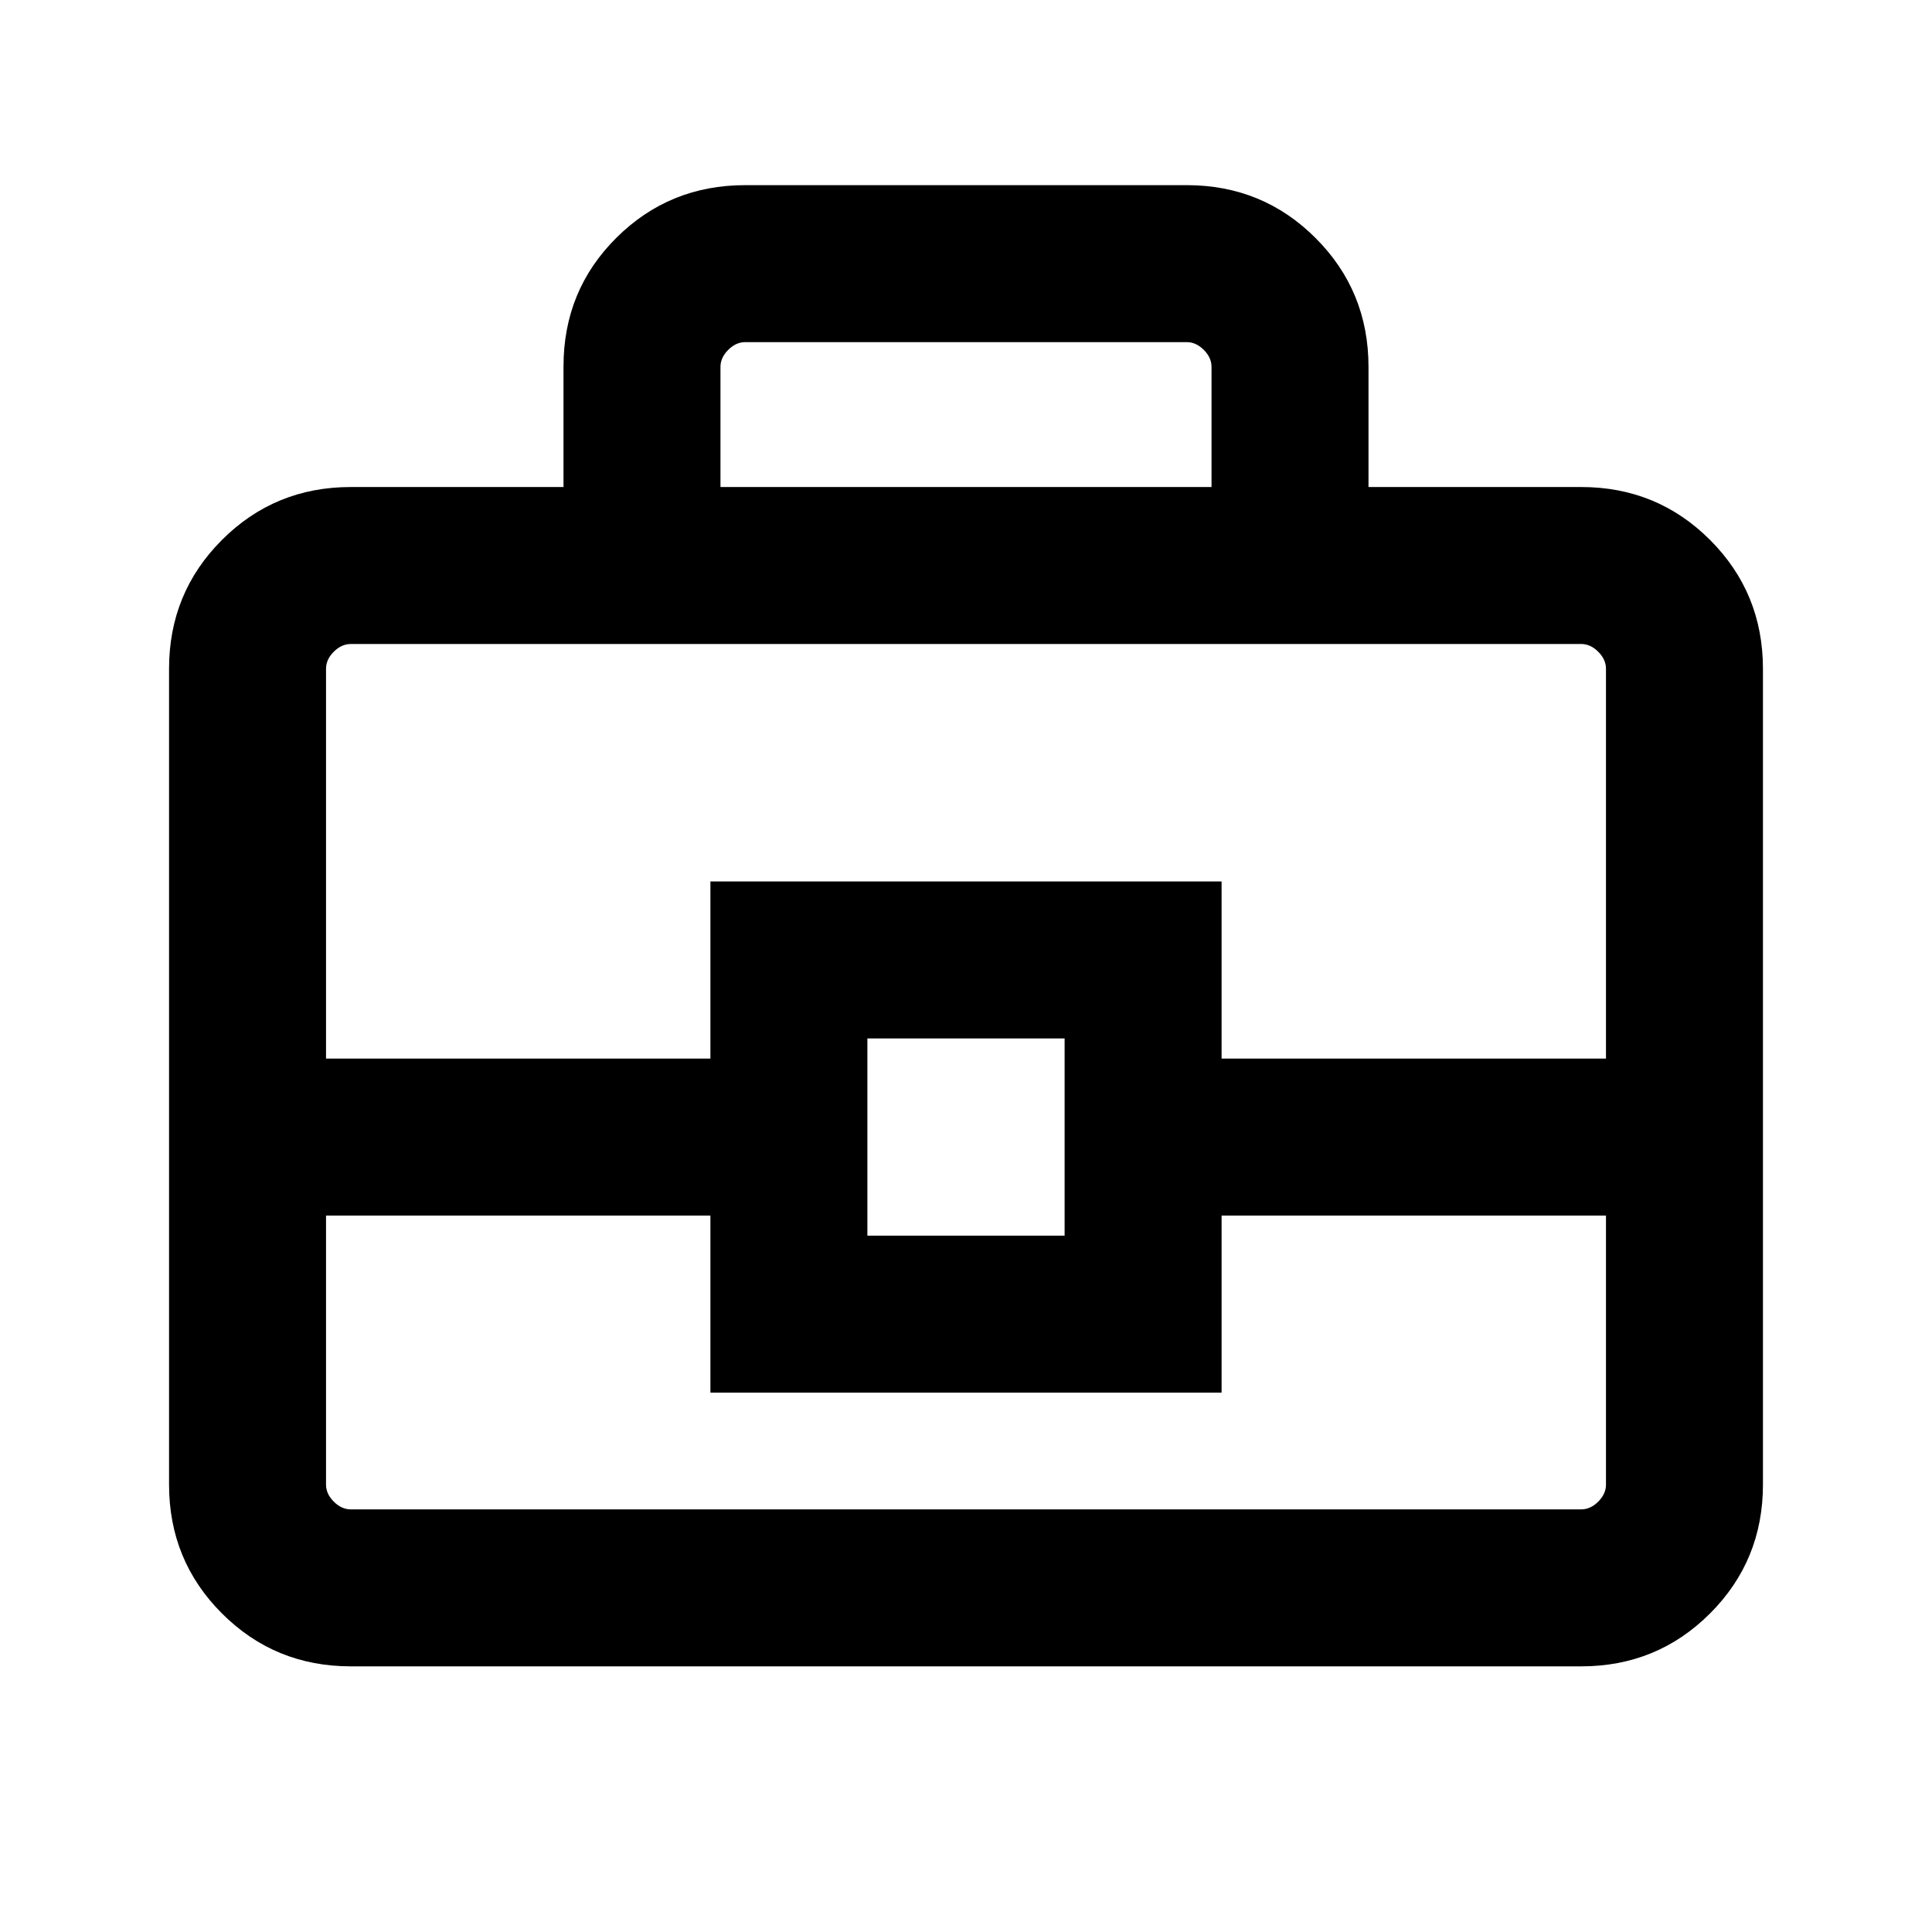 <svg xmlns="http://www.w3.org/2000/svg" height="20" viewBox="0 -960 960 960" width="20"><path d="M174.31-132q-37.73 0-64.02-26.29T84-222.31v-405.38q0-37.73 26.29-64.02T174.31-718H280v-59.9q0-37.82 26.29-63.96T370.31-868h219.38q37.73 0 64.02 26.29T680-777.69V-718h105.69q37.73 0 64.02 26.29T876-627.69v405.38q0 37.73-26.29 64.02T785.69-132H174.31ZM358-718h244v-59.69q0-4.62-3.85-8.46-3.84-3.85-8.46-3.85H370.31q-4.62 0-8.46 3.85-3.85 3.84-3.85 8.46V-718Zm440 362H607v88H353v-88H162v133.69q0 4.62 3.85 8.46 3.84 3.85 8.46 3.85h611.38q4.62 0 8.46-3.85 3.85-3.84 3.85-8.46V-356Zm-367 10h98v-98h-98v98Zm-269-88h191v-88h254v88h191v-193.69q0-4.62-3.85-8.46-3.84-3.85-8.46-3.85H174.31q-4.62 0-8.46 3.85-3.85 3.84-3.85 8.46V-434Zm318 41Z"/></svg>